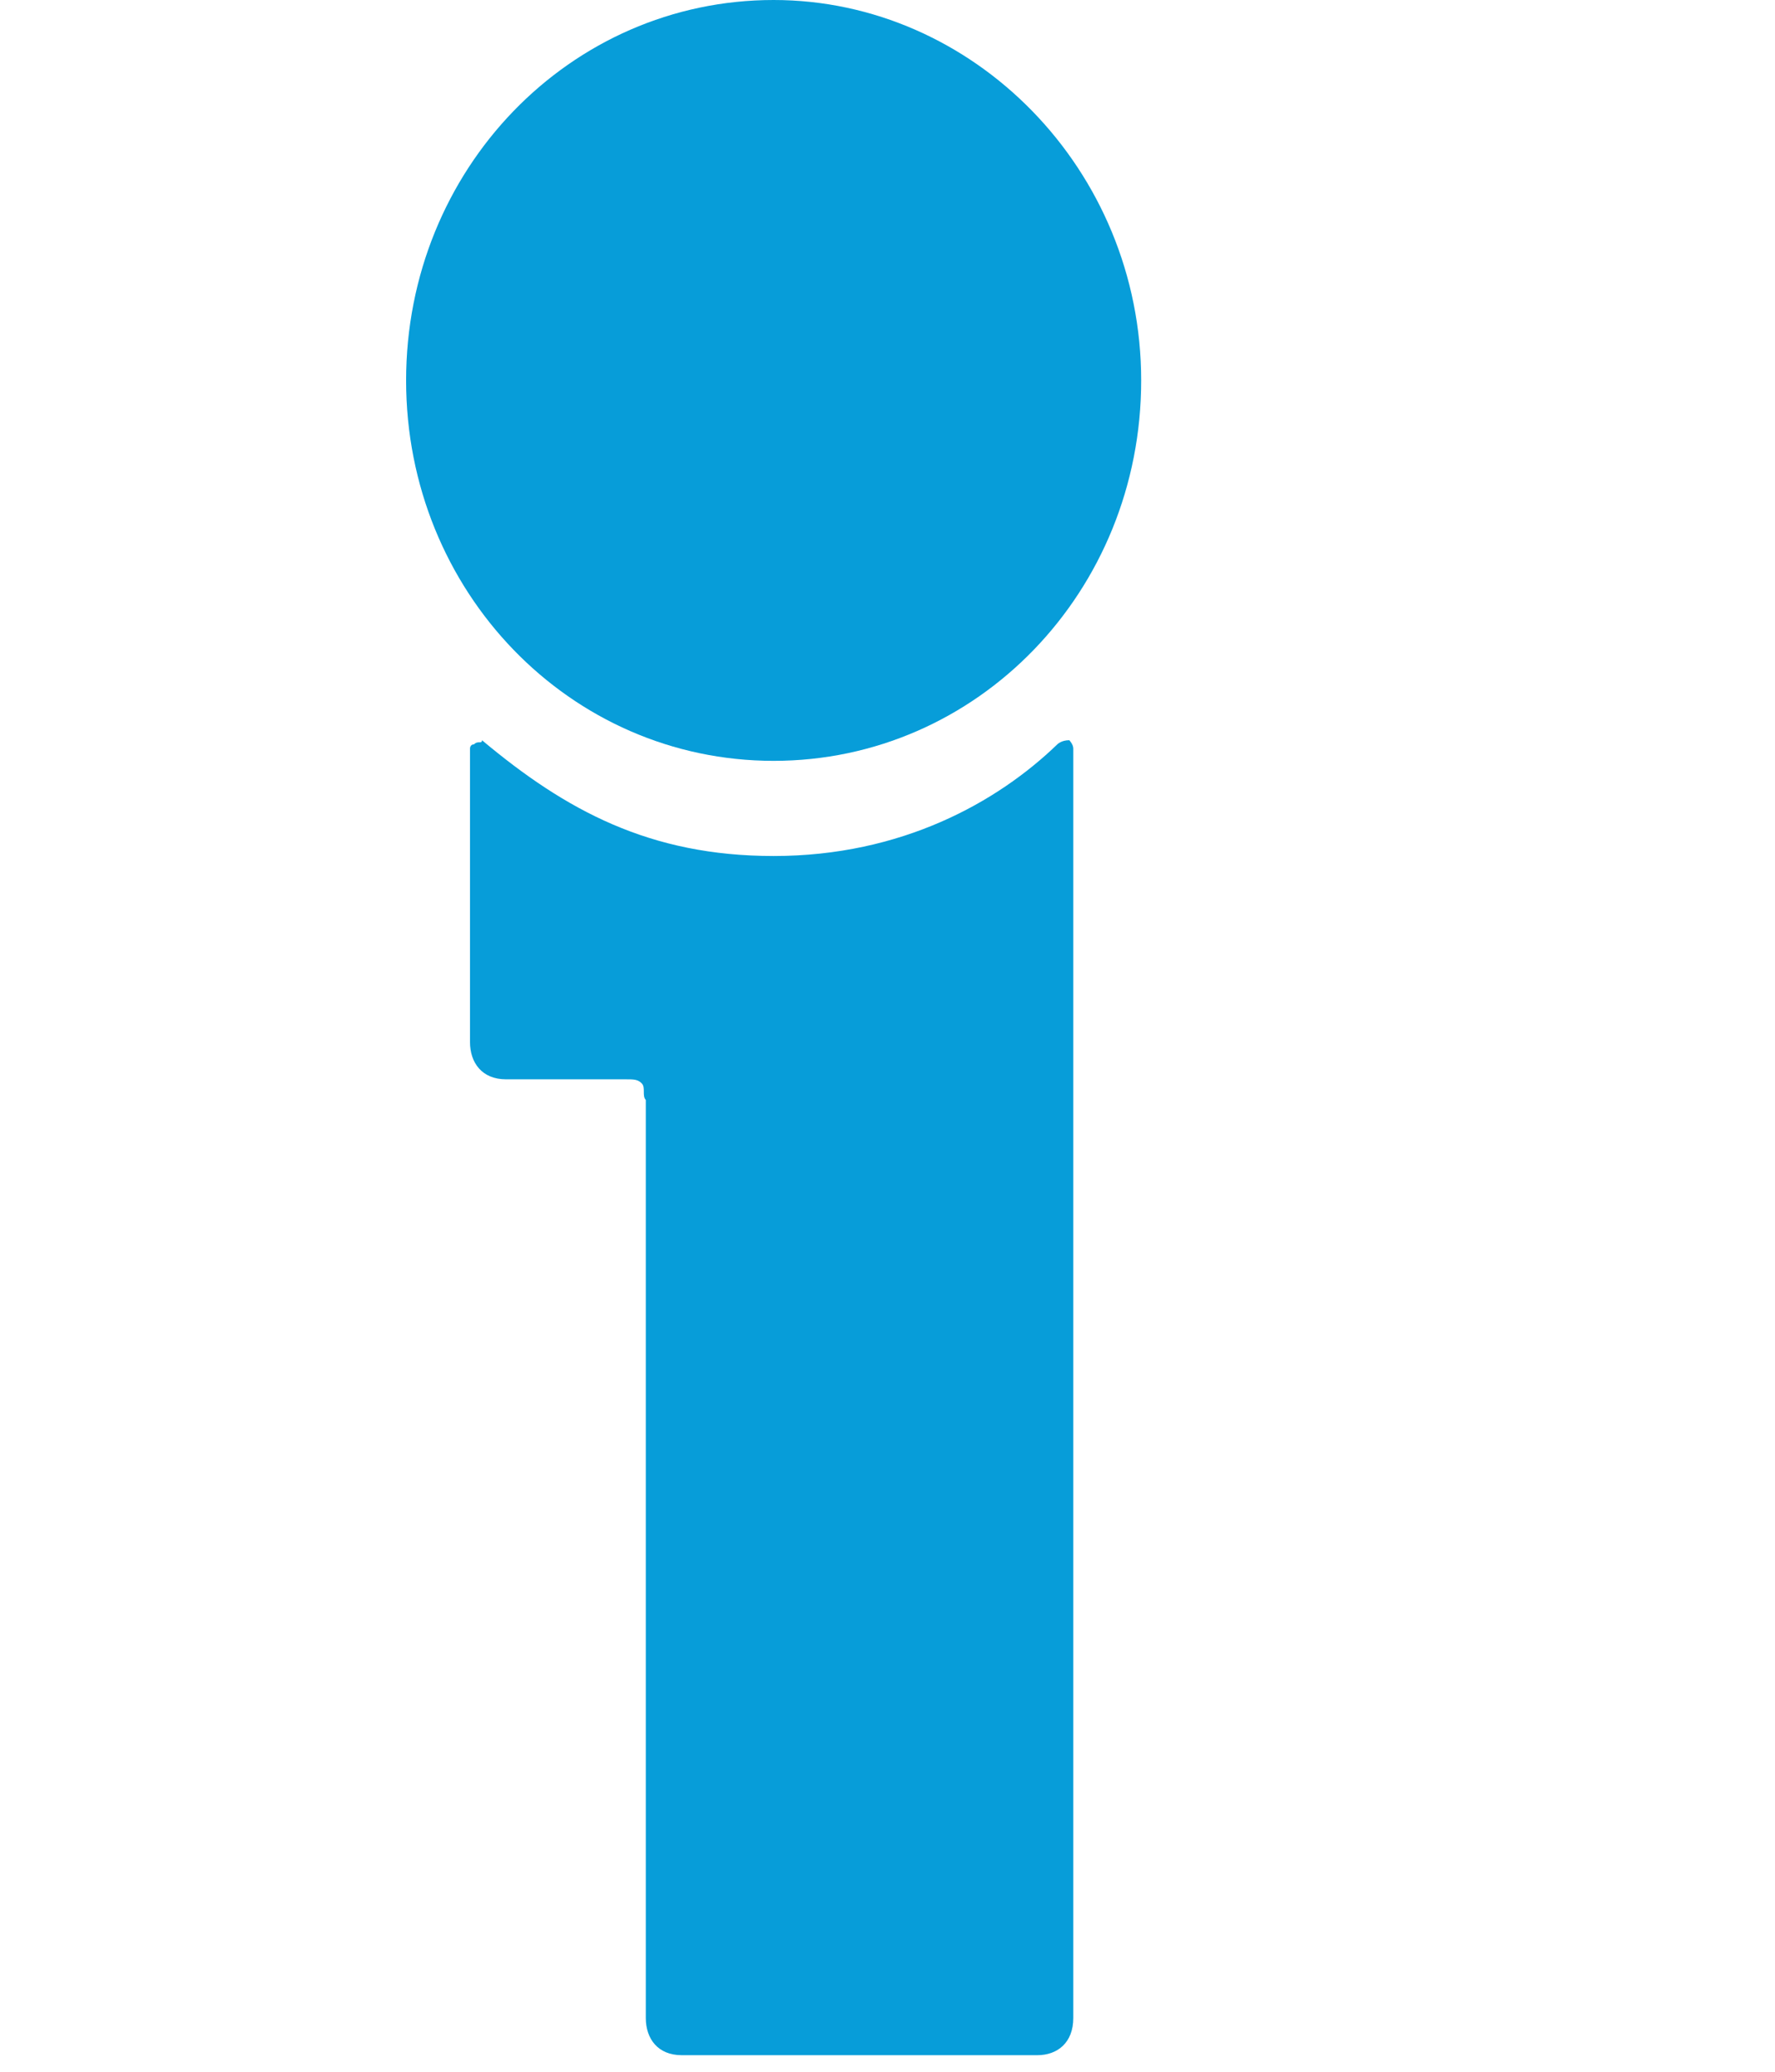 <svg width="24" height="28" viewBox="0 0 24 28" fill="none" xmlns="http://www.w3.org/2000/svg">
<path d="M15.43 5.142C15.43 7.992 13.216 10.283 10.46 10.283C7.706 10.283 5.491 7.992 5.491 5.142C5.491 2.291 7.706 0 10.46 0C13.162 0 15.43 2.291 15.43 5.142Z" fill="#079DD9"/>
<path d="M6.409 10.06C6.355 10.06 6.355 10.116 6.355 10.116V14.084C6.355 14.363 6.517 14.587 6.841 14.587H8.462C8.57 14.587 8.624 14.587 8.678 14.643C8.732 14.699 8.678 14.81 8.732 14.866V27.273C8.732 27.553 8.894 27.776 9.218 27.776H14.026C14.296 27.776 14.512 27.609 14.512 27.273V10.116C14.512 10.06 14.458 10.004 14.458 10.004C14.35 10.004 14.296 10.06 14.296 10.06C13.486 10.842 12.189 11.569 10.461 11.569C8.786 11.569 7.652 10.954 6.517 10.004C6.517 10.06 6.463 10.004 6.409 10.06Z" fill="#079DD9"/>
</svg>
